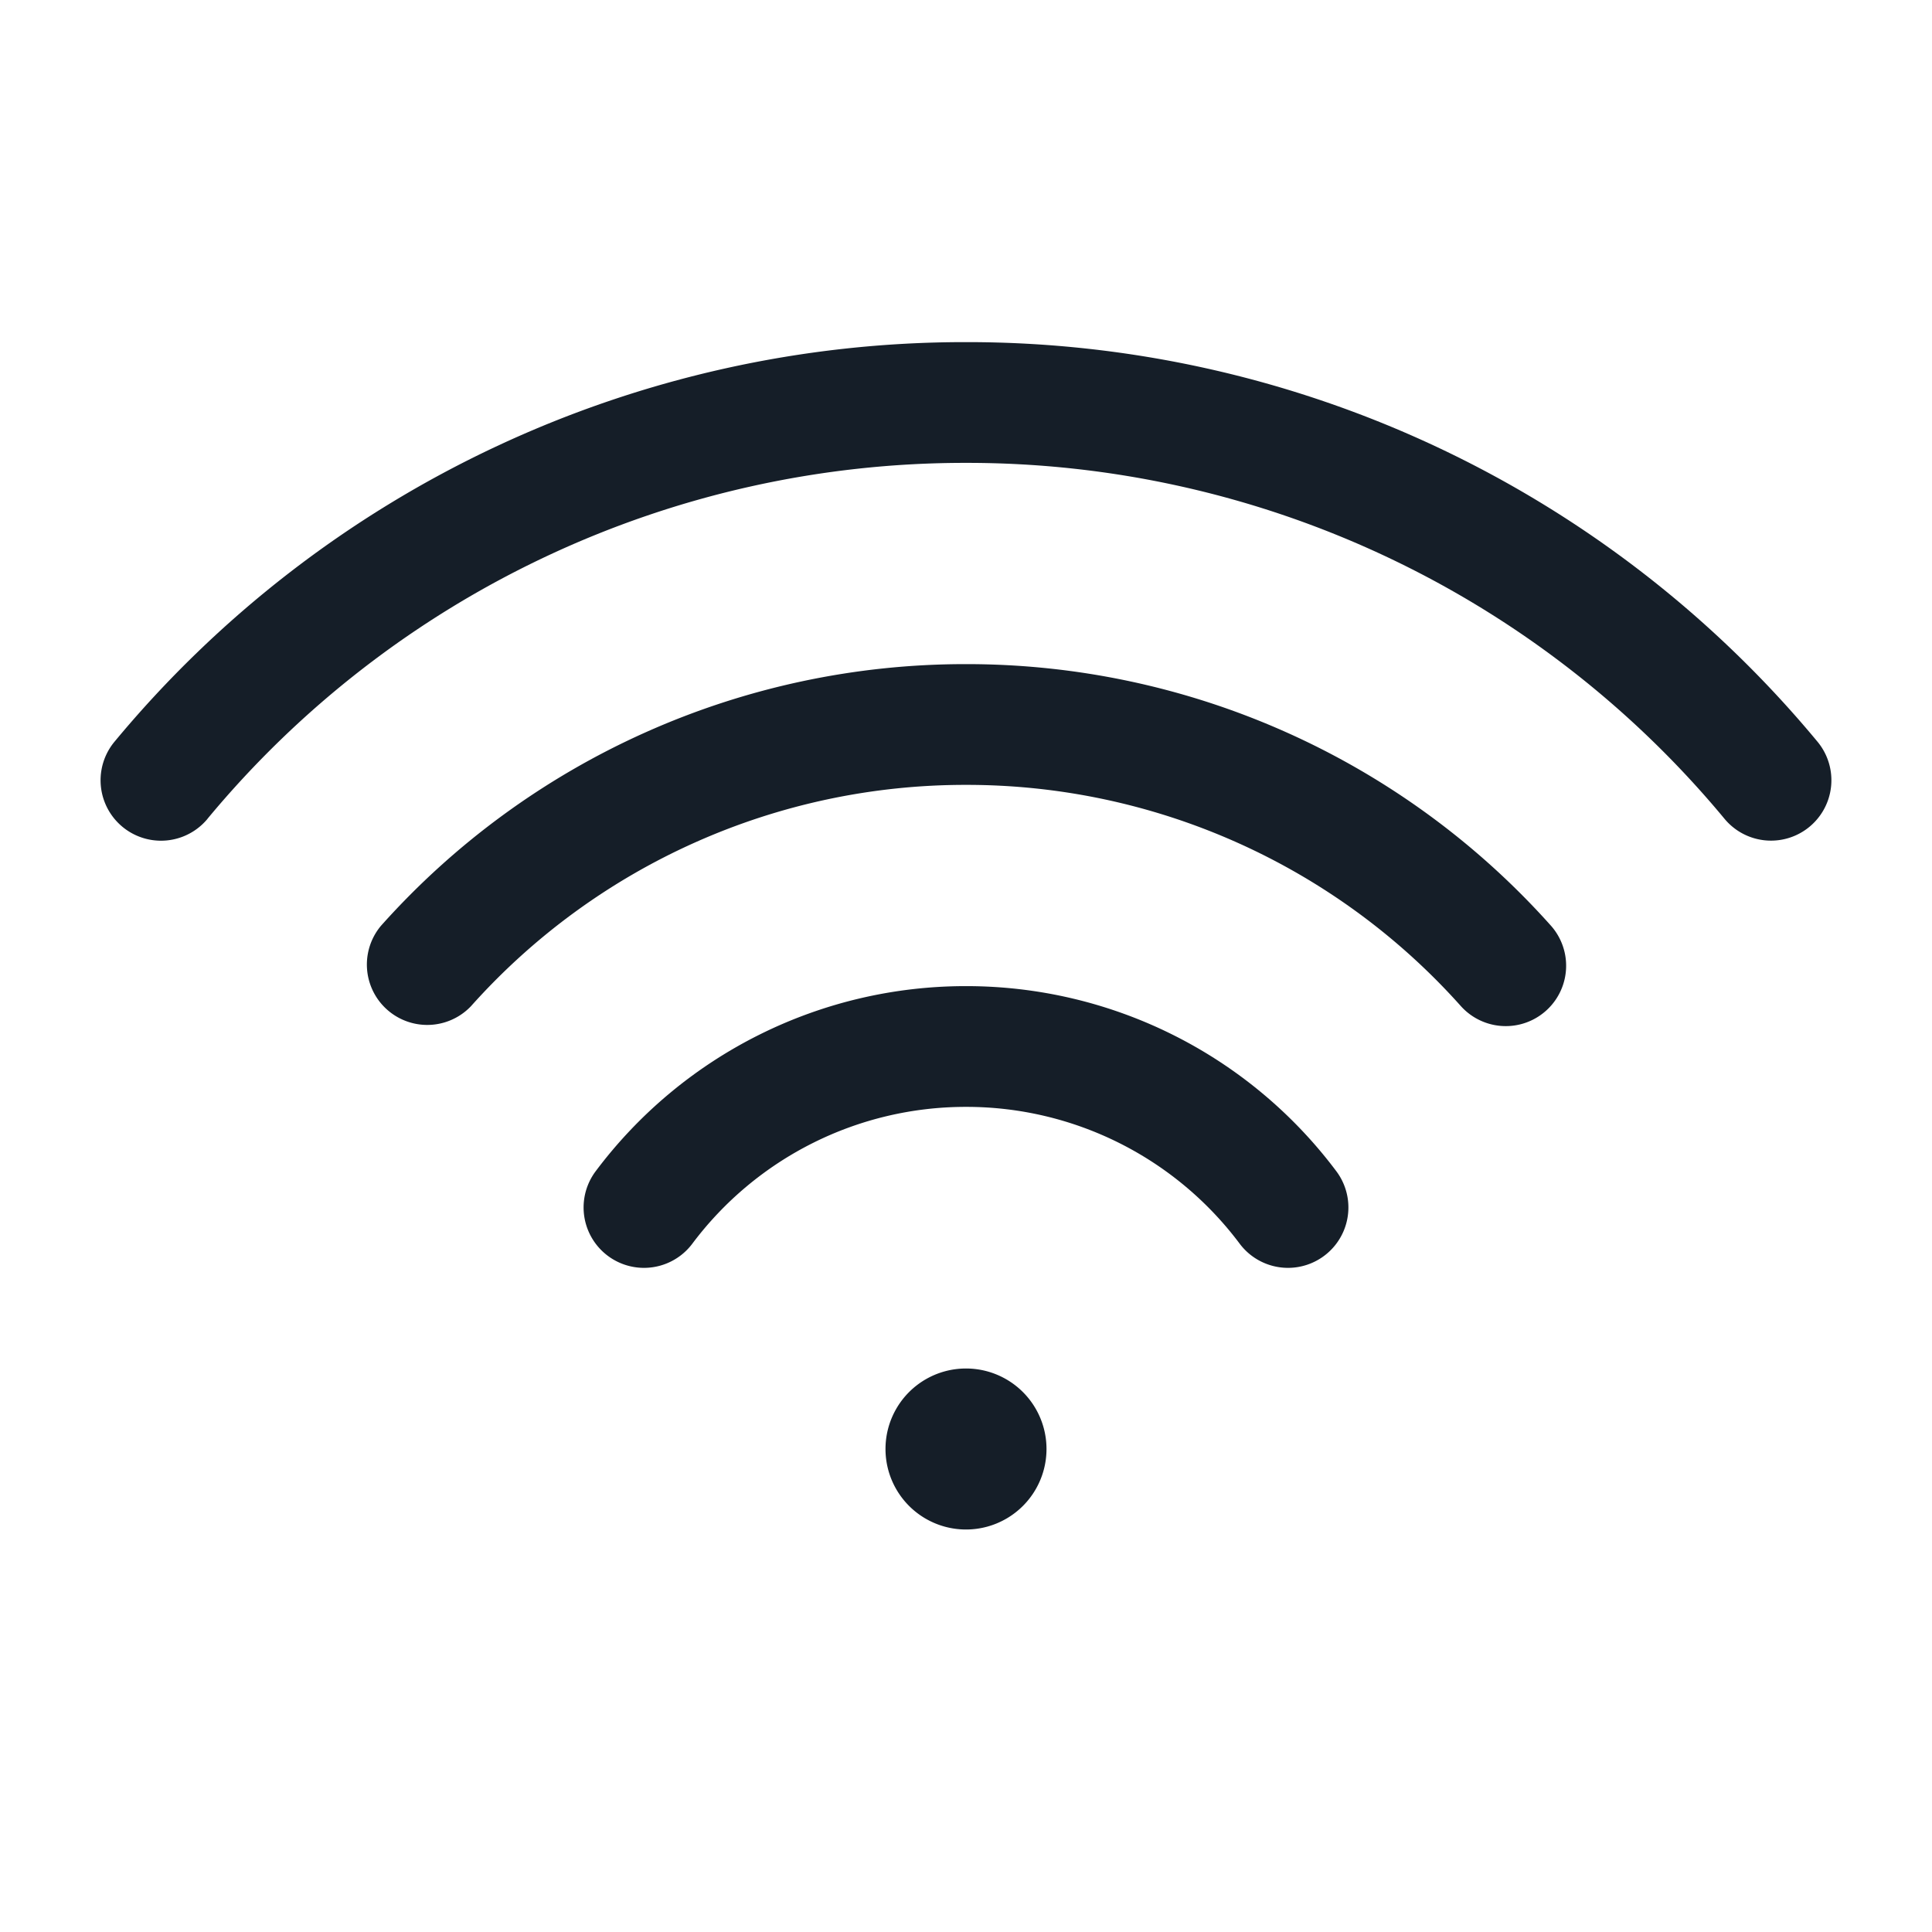 <svg xmlns="http://www.w3.org/2000/svg" viewBox="0 0 24 24"><path fill="#151E28" d="M2.577 10.172v.001a.75.75 0 1 1-1.154-.96A13.721 13.721 0 0 1 12 4.25a13.721 13.721 0 0 1 10.577 4.963.75.75 0 1 1-1.154.959A12.222 12.222 0 0 0 12 5.75a12.221 12.221 0 0 0-9.423 4.422ZM12 9.75a8.23 8.23 0 0 0-6.15 2.75.75.75 0 0 1-1.117-1A9.728 9.728 0 0 1 12 8.25a9.728 9.728 0 0 1 7.267 3.25.75.75 0 0 1-1.118 1A8.227 8.227 0 0 0 12 9.75Zm-3.4 5.7a.75.75 0 0 1-1.2-.901A5.742 5.742 0 0 1 12 12.25a5.742 5.742 0 0 1 4.6 2.299.75.75 0 1 1-1.2.901 4.24 4.24 0 0 0-3.4-1.7 4.244 4.244 0 0 0-3.4 1.7ZM12 19a1 1 0 1 1 0-2 1 1 0 0 1 0 2Z"/></svg>